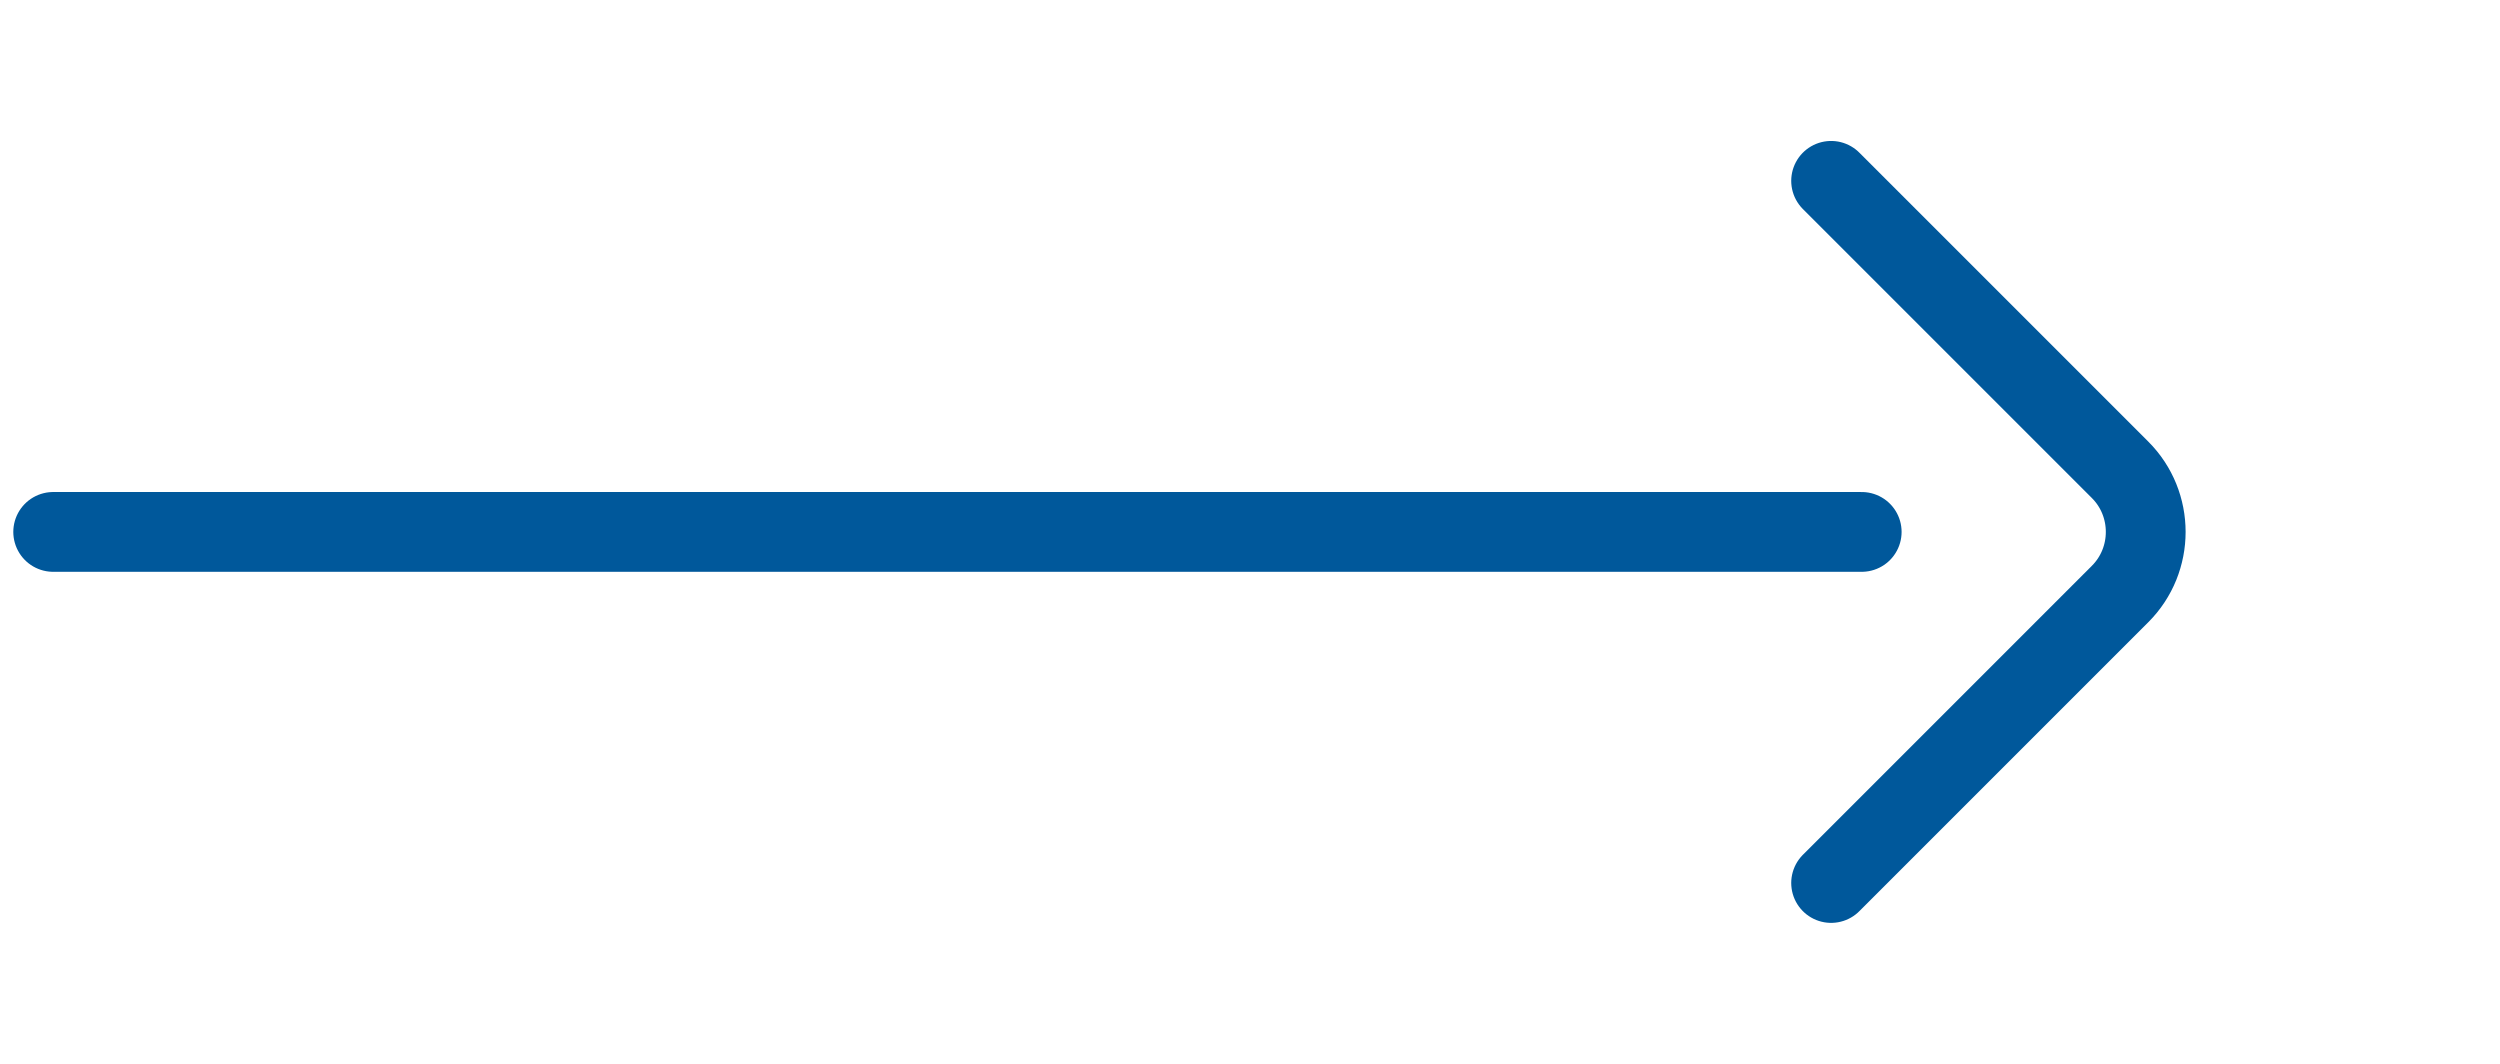<svg width="47" height="20" viewBox="0 0 47 20" fill="none" xmlns="http://www.w3.org/2000/svg">
<path d="M34.425 16.6L39.858 11.167C40.5 10.525 40.5 9.475 39.858 8.833L34.425 3.4" stroke="#00589B" stroke-width="1.5" stroke-miterlimit="10" stroke-linecap="round" stroke-linejoin="round"/>
<path d="M1 10L35 10" stroke="#00589B" stroke-width="1.5" stroke-linecap="round"/>
</svg>
